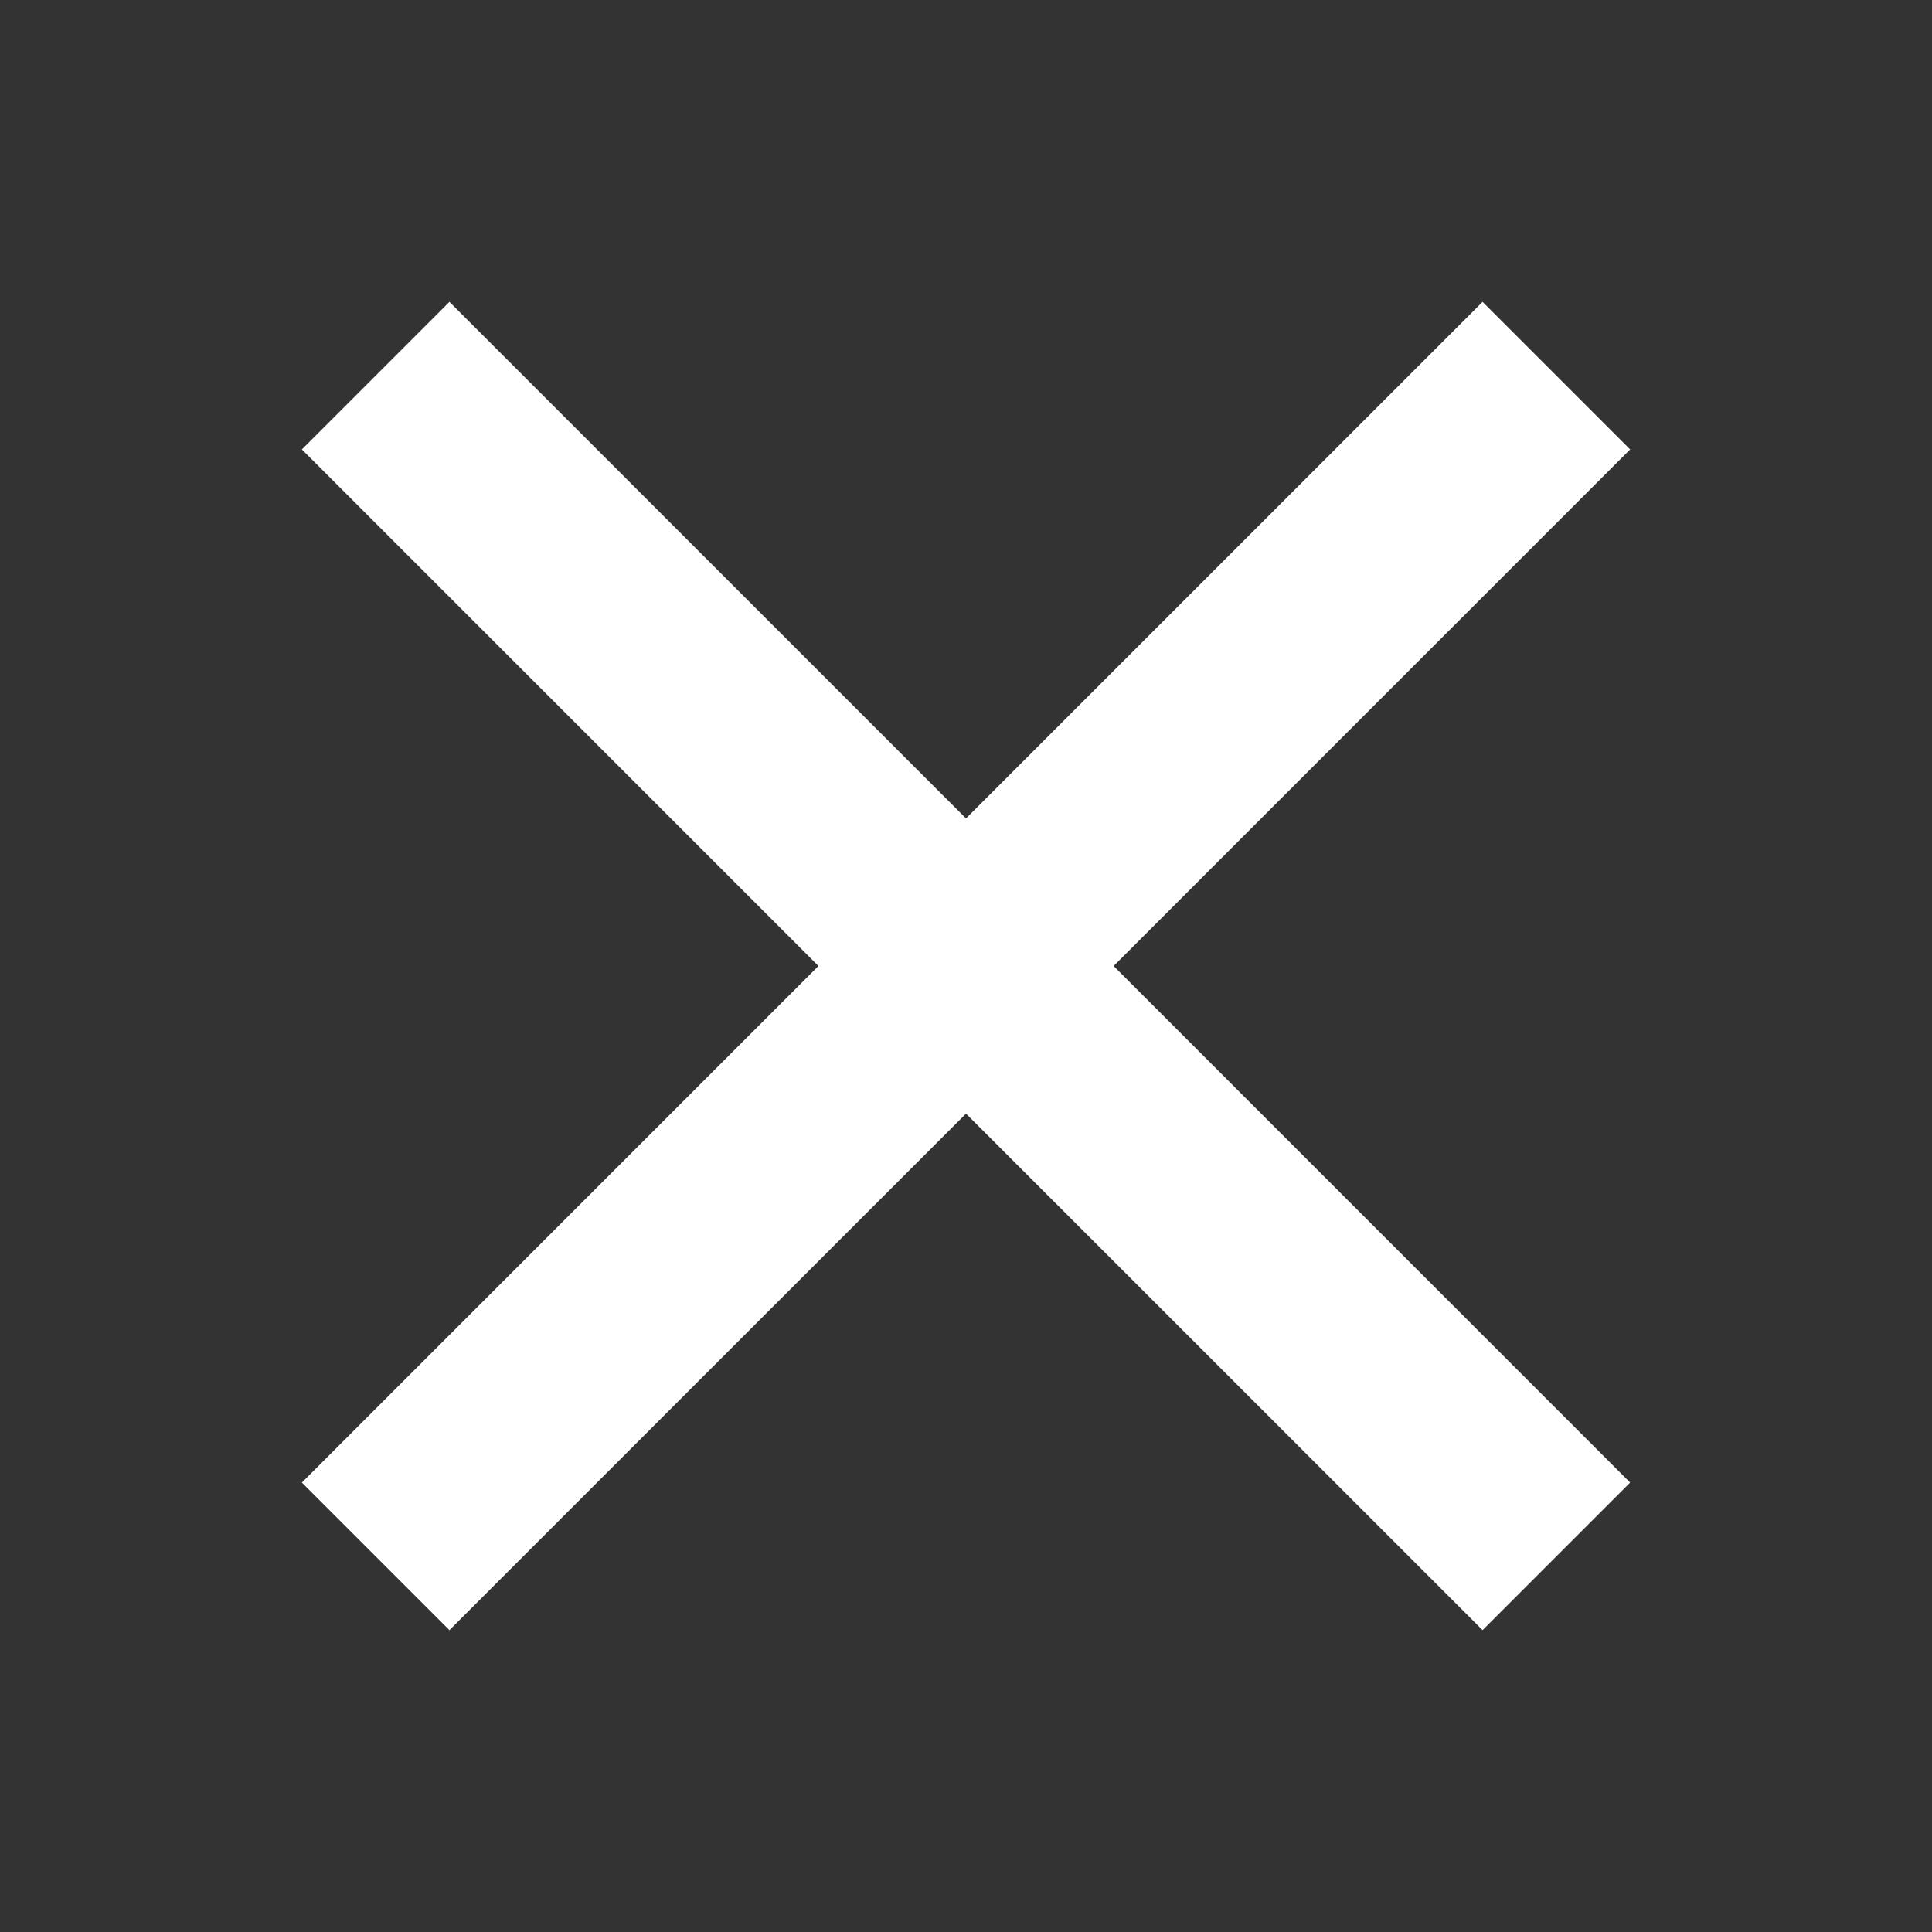 <svg width="32" height="32" viewBox="0 0 32 32" fill="none" xmlns="http://www.w3.org/2000/svg">
<rect x="0" y="0" width="32" height="32" fill="#333333" stroke="none"/>
<path d="M16 13.556L24.556 5L27 7.444L18.445 16L27 24.556L24.556 27L16 18.445L7.444 27L5 24.556L13.556 16L5 7.444L7.444 5L16 13.556Z" fill="white"/>
</svg>
